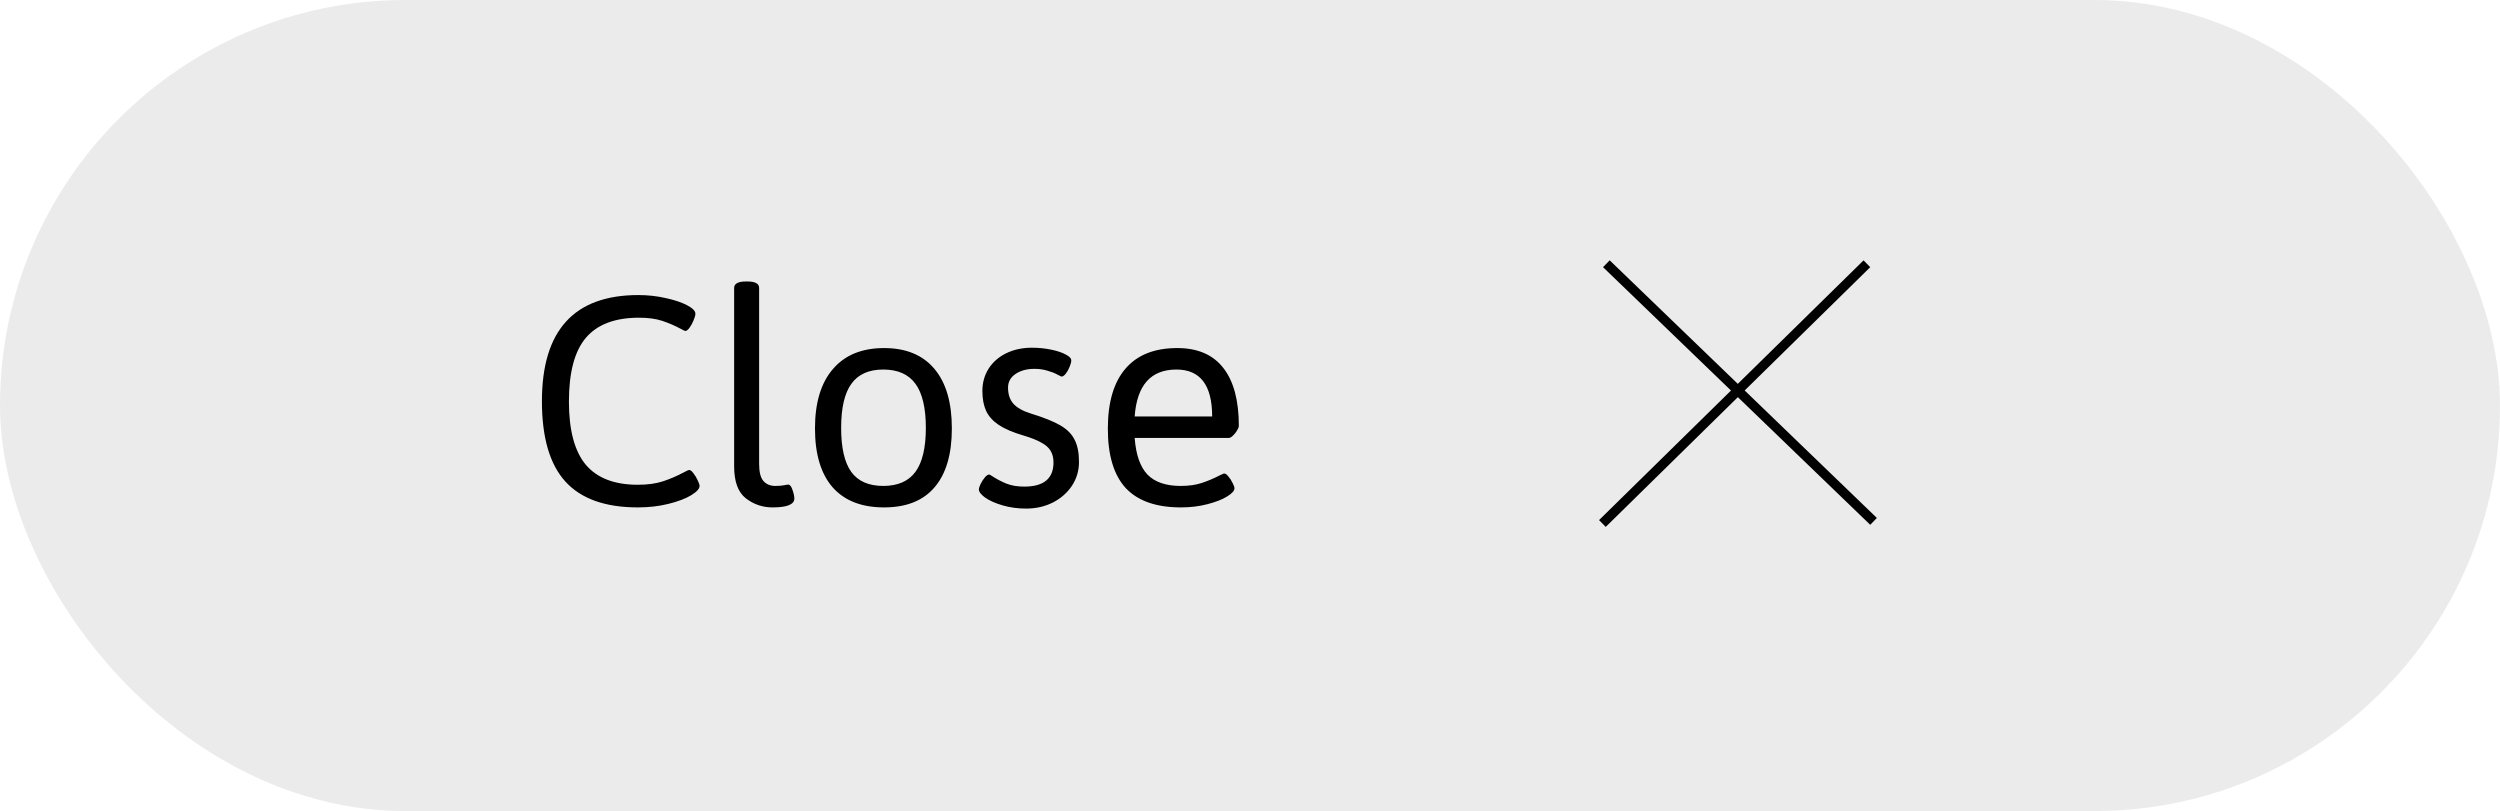 <svg width="262" height="85" viewBox="0 0 262 85" fill="none" xmlns="http://www.w3.org/2000/svg">
<rect width="262" height="85" rx="42.5" fill="#D9D9D9" fill-opacity="0.5"/>
<path d="M66.848 53.176C63.426 53.176 60.895 52.273 59.254 50.469C57.613 48.664 56.793 45.857 56.793 42.049C56.793 34.631 60.162 30.922 66.9 30.922C67.885 30.922 68.84 31.027 69.766 31.238C70.691 31.438 71.441 31.689 72.016 31.994C72.59 32.299 72.877 32.592 72.877 32.873C72.877 33.049 72.812 33.283 72.684 33.576C72.566 33.869 72.426 34.127 72.262 34.35C72.098 34.572 71.951 34.684 71.822 34.684C71.764 34.684 71.6 34.607 71.33 34.455C70.721 34.127 70.082 33.852 69.414 33.629C68.746 33.406 67.932 33.295 66.971 33.295C64.451 33.295 62.594 33.998 61.398 35.404C60.215 36.799 59.623 39.025 59.623 42.084C59.623 45.072 60.209 47.275 61.381 48.693C62.565 50.1 64.387 50.803 66.848 50.803C67.879 50.803 68.764 50.68 69.502 50.434C70.24 50.188 70.949 49.883 71.629 49.52C71.957 49.344 72.156 49.256 72.227 49.256C72.356 49.256 72.502 49.367 72.666 49.59C72.842 49.812 72.994 50.065 73.123 50.346C73.252 50.615 73.316 50.809 73.316 50.926C73.316 51.219 73.018 51.547 72.42 51.91C71.834 52.262 71.043 52.56 70.047 52.807C69.062 53.053 67.996 53.176 66.848 53.176ZM80.963 53.176C79.92 53.176 78.988 52.859 78.168 52.227C77.348 51.594 76.938 50.475 76.938 48.869V30.184C76.938 29.727 77.353 29.498 78.186 29.498H78.326C79.147 29.498 79.557 29.727 79.557 30.184V48.623C79.557 49.478 79.709 50.076 80.014 50.416C80.318 50.756 80.728 50.926 81.244 50.926C81.631 50.926 81.936 50.902 82.158 50.855C82.381 50.809 82.527 50.785 82.598 50.785C82.785 50.785 82.938 50.973 83.055 51.348C83.184 51.723 83.248 52.022 83.248 52.244C83.248 52.865 82.486 53.176 80.963 53.176ZM92.652 53.176C90.297 53.176 88.498 52.473 87.256 51.066C86.025 49.648 85.41 47.592 85.41 44.897C85.41 42.201 86.037 40.127 87.291 38.674C88.545 37.209 90.332 36.477 92.652 36.477C94.949 36.477 96.707 37.203 97.926 38.656C99.144 40.098 99.754 42.178 99.754 44.897C99.754 47.603 99.15 49.66 97.943 51.066C96.748 52.473 94.984 53.176 92.652 53.176ZM92.564 50.926C94.088 50.926 95.213 50.434 95.939 49.449C96.666 48.453 97.029 46.918 97.029 44.844C97.029 42.758 96.666 41.217 95.939 40.221C95.213 39.225 94.088 38.727 92.564 38.727C91.053 38.727 89.939 39.225 89.225 40.221C88.51 41.205 88.152 42.746 88.152 44.844C88.152 46.93 88.504 48.465 89.207 49.449C89.922 50.434 91.041 50.926 92.564 50.926ZM107.541 53.299C106.662 53.299 105.842 53.188 105.08 52.965C104.318 52.742 103.709 52.473 103.252 52.156C102.807 51.828 102.584 51.541 102.584 51.295C102.584 51.178 102.643 50.99 102.76 50.732C102.889 50.475 103.035 50.246 103.199 50.047C103.375 49.836 103.533 49.73 103.674 49.73C103.709 49.73 103.814 49.789 103.99 49.906C104.459 50.211 104.951 50.469 105.467 50.68C105.994 50.891 106.621 50.996 107.348 50.996C109.387 50.996 110.406 50.152 110.406 48.465C110.406 47.984 110.307 47.58 110.107 47.252C109.92 46.924 109.598 46.637 109.141 46.391C108.695 46.133 108.08 45.887 107.295 45.652C106.17 45.324 105.291 44.949 104.658 44.527C104.037 44.105 103.598 43.613 103.34 43.051C103.082 42.477 102.953 41.785 102.953 40.977C102.953 40.109 103.17 39.33 103.604 38.639C104.049 37.947 104.664 37.408 105.449 37.022C106.246 36.635 107.143 36.441 108.139 36.441C108.83 36.441 109.492 36.506 110.125 36.635C110.77 36.764 111.285 36.934 111.672 37.145C112.07 37.344 112.27 37.555 112.27 37.777C112.27 37.941 112.211 38.164 112.094 38.445C111.988 38.715 111.854 38.955 111.689 39.166C111.525 39.365 111.379 39.465 111.25 39.465C111.227 39.465 111.08 39.395 110.811 39.254C110.541 39.102 110.195 38.967 109.773 38.85C109.363 38.721 108.906 38.656 108.402 38.656C107.605 38.656 106.943 38.838 106.416 39.201C105.9 39.553 105.643 40.027 105.643 40.625C105.643 41.328 105.83 41.891 106.205 42.312C106.58 42.734 107.201 43.08 108.068 43.35C109.404 43.76 110.424 44.17 111.127 44.58C111.83 44.99 112.328 45.494 112.621 46.092C112.926 46.678 113.078 47.451 113.078 48.412C113.078 49.326 112.832 50.158 112.34 50.908C111.848 51.647 111.18 52.232 110.336 52.666C109.492 53.088 108.561 53.299 107.541 53.299ZM123.766 53.176C121.176 53.176 119.248 52.502 117.982 51.154C116.729 49.795 116.102 47.721 116.102 44.932C116.102 42.166 116.717 40.068 117.947 38.639C119.178 37.197 120.988 36.477 123.379 36.477C125.512 36.477 127.117 37.168 128.195 38.551C129.285 39.934 129.83 41.961 129.83 44.633C129.83 44.75 129.766 44.914 129.637 45.125C129.52 45.324 129.373 45.506 129.197 45.67C129.033 45.822 128.893 45.898 128.775 45.898H118.914C119.043 47.645 119.488 48.922 120.25 49.73C121.023 50.527 122.184 50.926 123.73 50.926C124.598 50.926 125.342 50.82 125.963 50.609C126.596 50.398 127.205 50.141 127.791 49.836C127.85 49.812 127.938 49.772 128.055 49.713C128.172 49.654 128.254 49.625 128.301 49.625C128.43 49.625 128.576 49.73 128.74 49.941C128.916 50.141 129.062 50.369 129.18 50.627C129.309 50.873 129.373 51.055 129.373 51.172C129.373 51.43 129.115 51.717 128.6 52.033C128.084 52.35 127.393 52.619 126.525 52.842C125.67 53.065 124.75 53.176 123.766 53.176ZM127.035 43.648C127.035 40.367 125.787 38.727 123.291 38.727C120.607 38.727 119.148 40.367 118.914 43.648H127.035Z" fill="black"/>
<line x1="168.347" y1="27.64" x2="196.347" y2="54.64" stroke="black"/>
<line x1="167.93" y1="54.862" x2="195.65" y2="27.643" stroke="black"/>
</svg>
